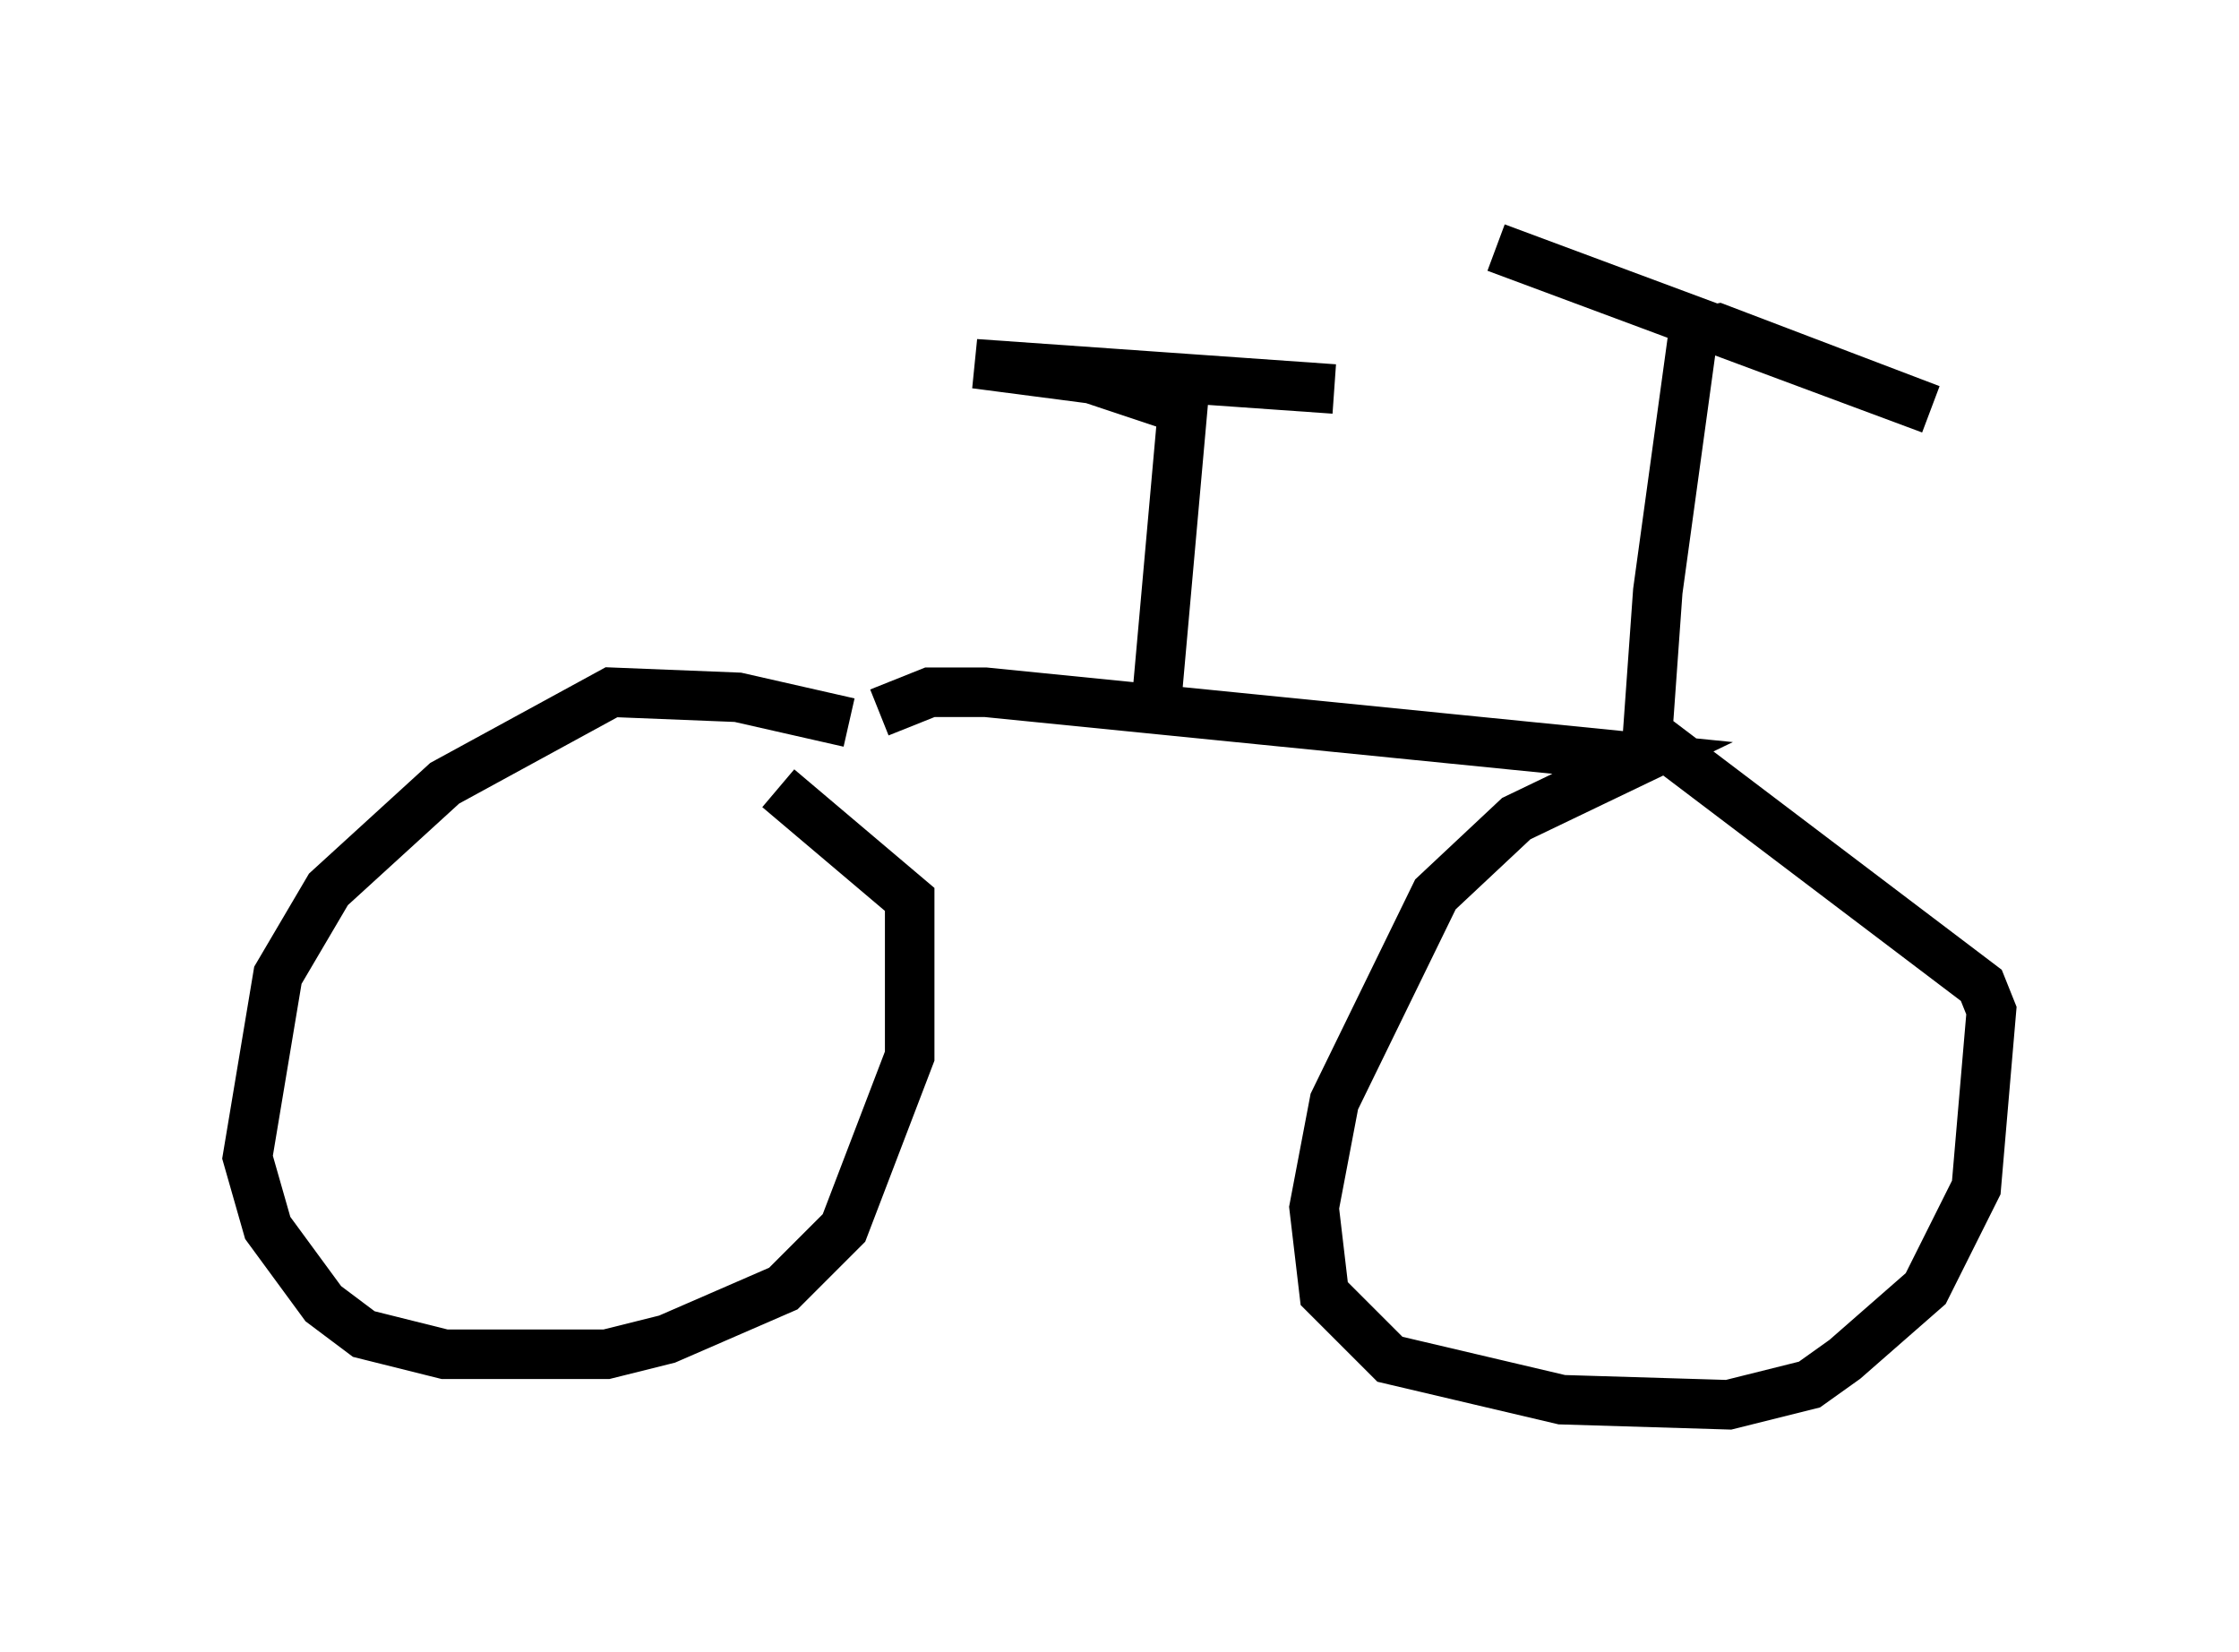 <?xml version="1.0" encoding="utf-8" ?>
<svg baseProfile="full" height="33.377" version="1.1" width="45.219" xmlns="http://www.w3.org/2000/svg" xmlns:ev="http://www.w3.org/2001/xml-events" xmlns:xlink="http://www.w3.org/1999/xlink"><defs /><rect fill="white" height="33.377" width="45.219" x="0" y="0" /><path d="M17.965, 15.311 m-0.817, -0.715 l-2.246, -0.51 -2.552, -0.102 l-3.369, 1.838 -2.348, 2.144 l-1.021, 1.735 -0.613, 3.675 l0.408, 1.429 1.123, 1.531 l0.817, 0.613 1.633, 0.408 l3.267, 0.0 1.225, -0.306 l2.348, -1.021 1.225, -1.225 l1.327, -3.471 0.0, -3.165 l-2.654, -2.246 m2.042, -1.531 l1.021, -0.408 1.123, 0.0 l13.271, 1.327 -2.552, 1.225 l-1.633, 1.531 -2.042, 4.185 l-0.408, 2.144 0.204, 1.735 l1.327, 1.327 3.471, 0.817 l3.369, 0.102 1.633, -0.408 l0.715, -0.51 1.633, -1.429 l1.021, -2.042 0.306, -3.573 l-0.204, -0.51 -6.738, -5.104 l0.204, -2.858 0.715, -5.206 l0.51, -0.102 4.288, 1.633 l-8.779, -3.267 m-6.84, 8.983 l0.51, -5.717 -1.838, -0.613 l-2.348, -0.306 7.248, 0.51 " fill="none" stroke="black" stroke-width="1" /></svg>